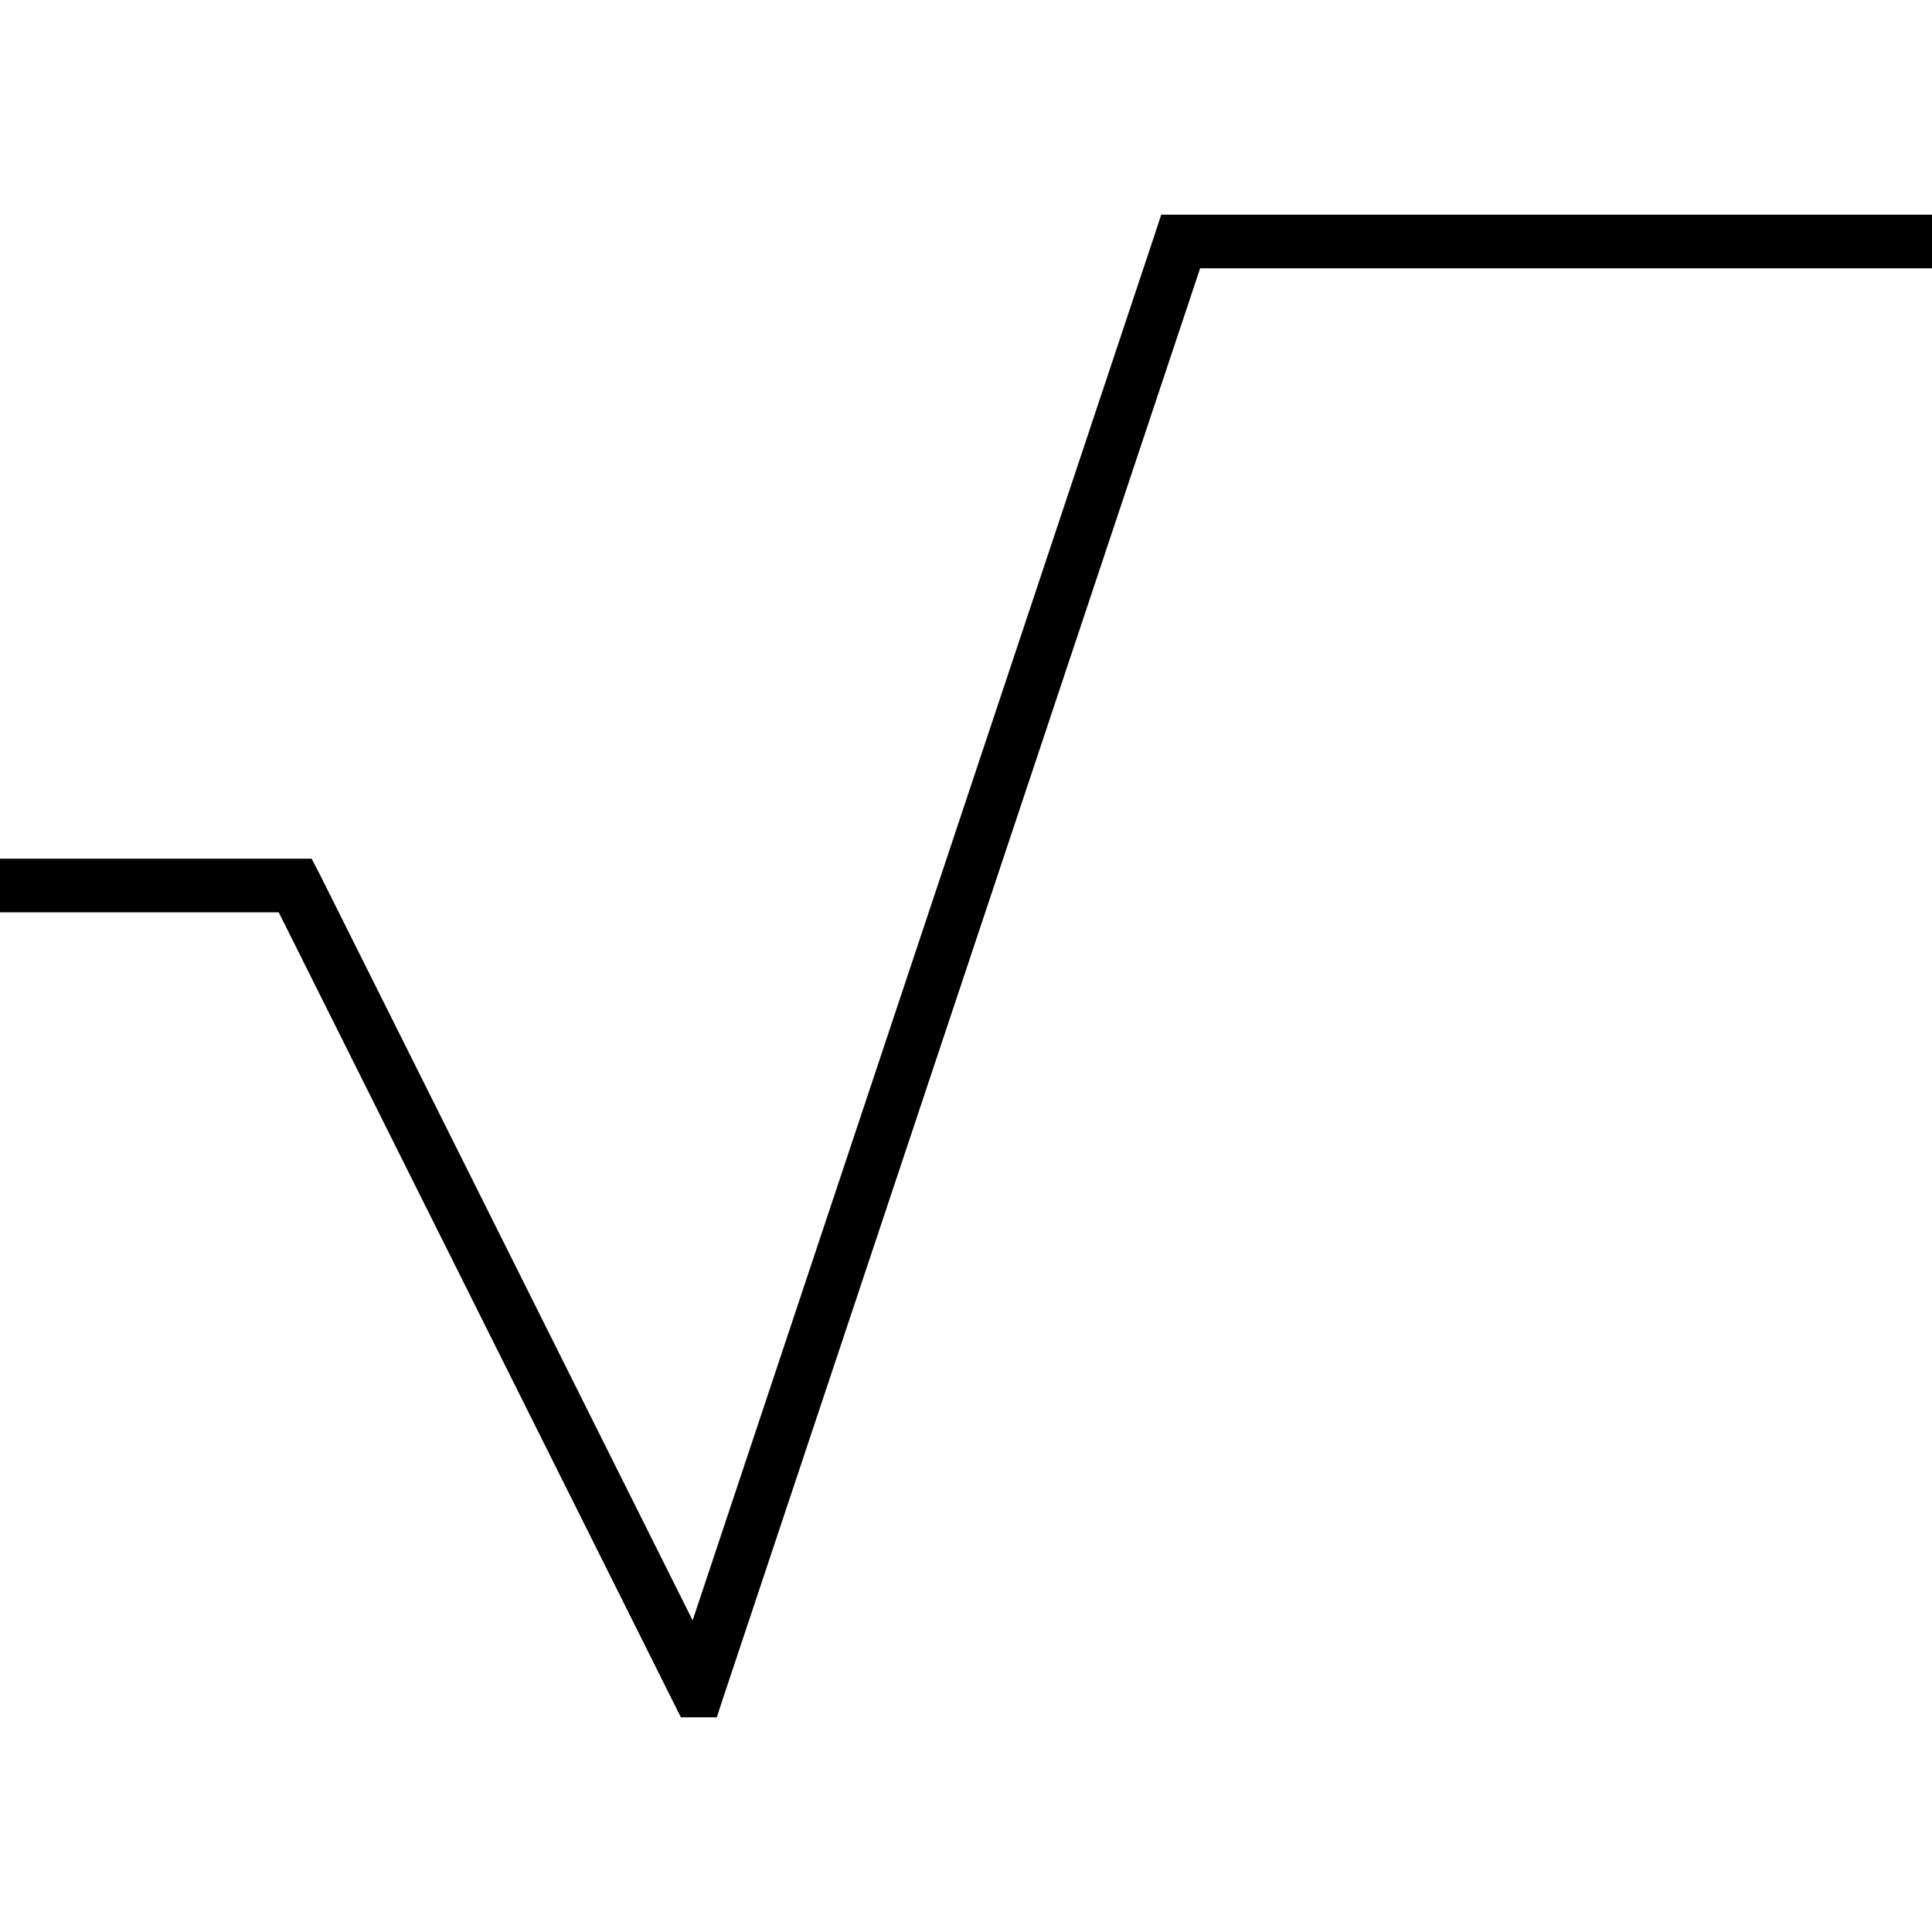 <svg xmlns="http://www.w3.org/2000/svg" width="24" height="24" viewBox="0 0 576 512"><path d="M352 32l-5.8 0-1.8 5.5L206.5 451.1 95.2 228.4 92.9 224 88 224 8 224l-8 0 0 16 8 0 75.1 0L200.8 475.6l2.2 4.4 10.7 0 1.8-5.5L357.8 48 568 48l8 0 0-16-8 0L352 32z"/></svg>